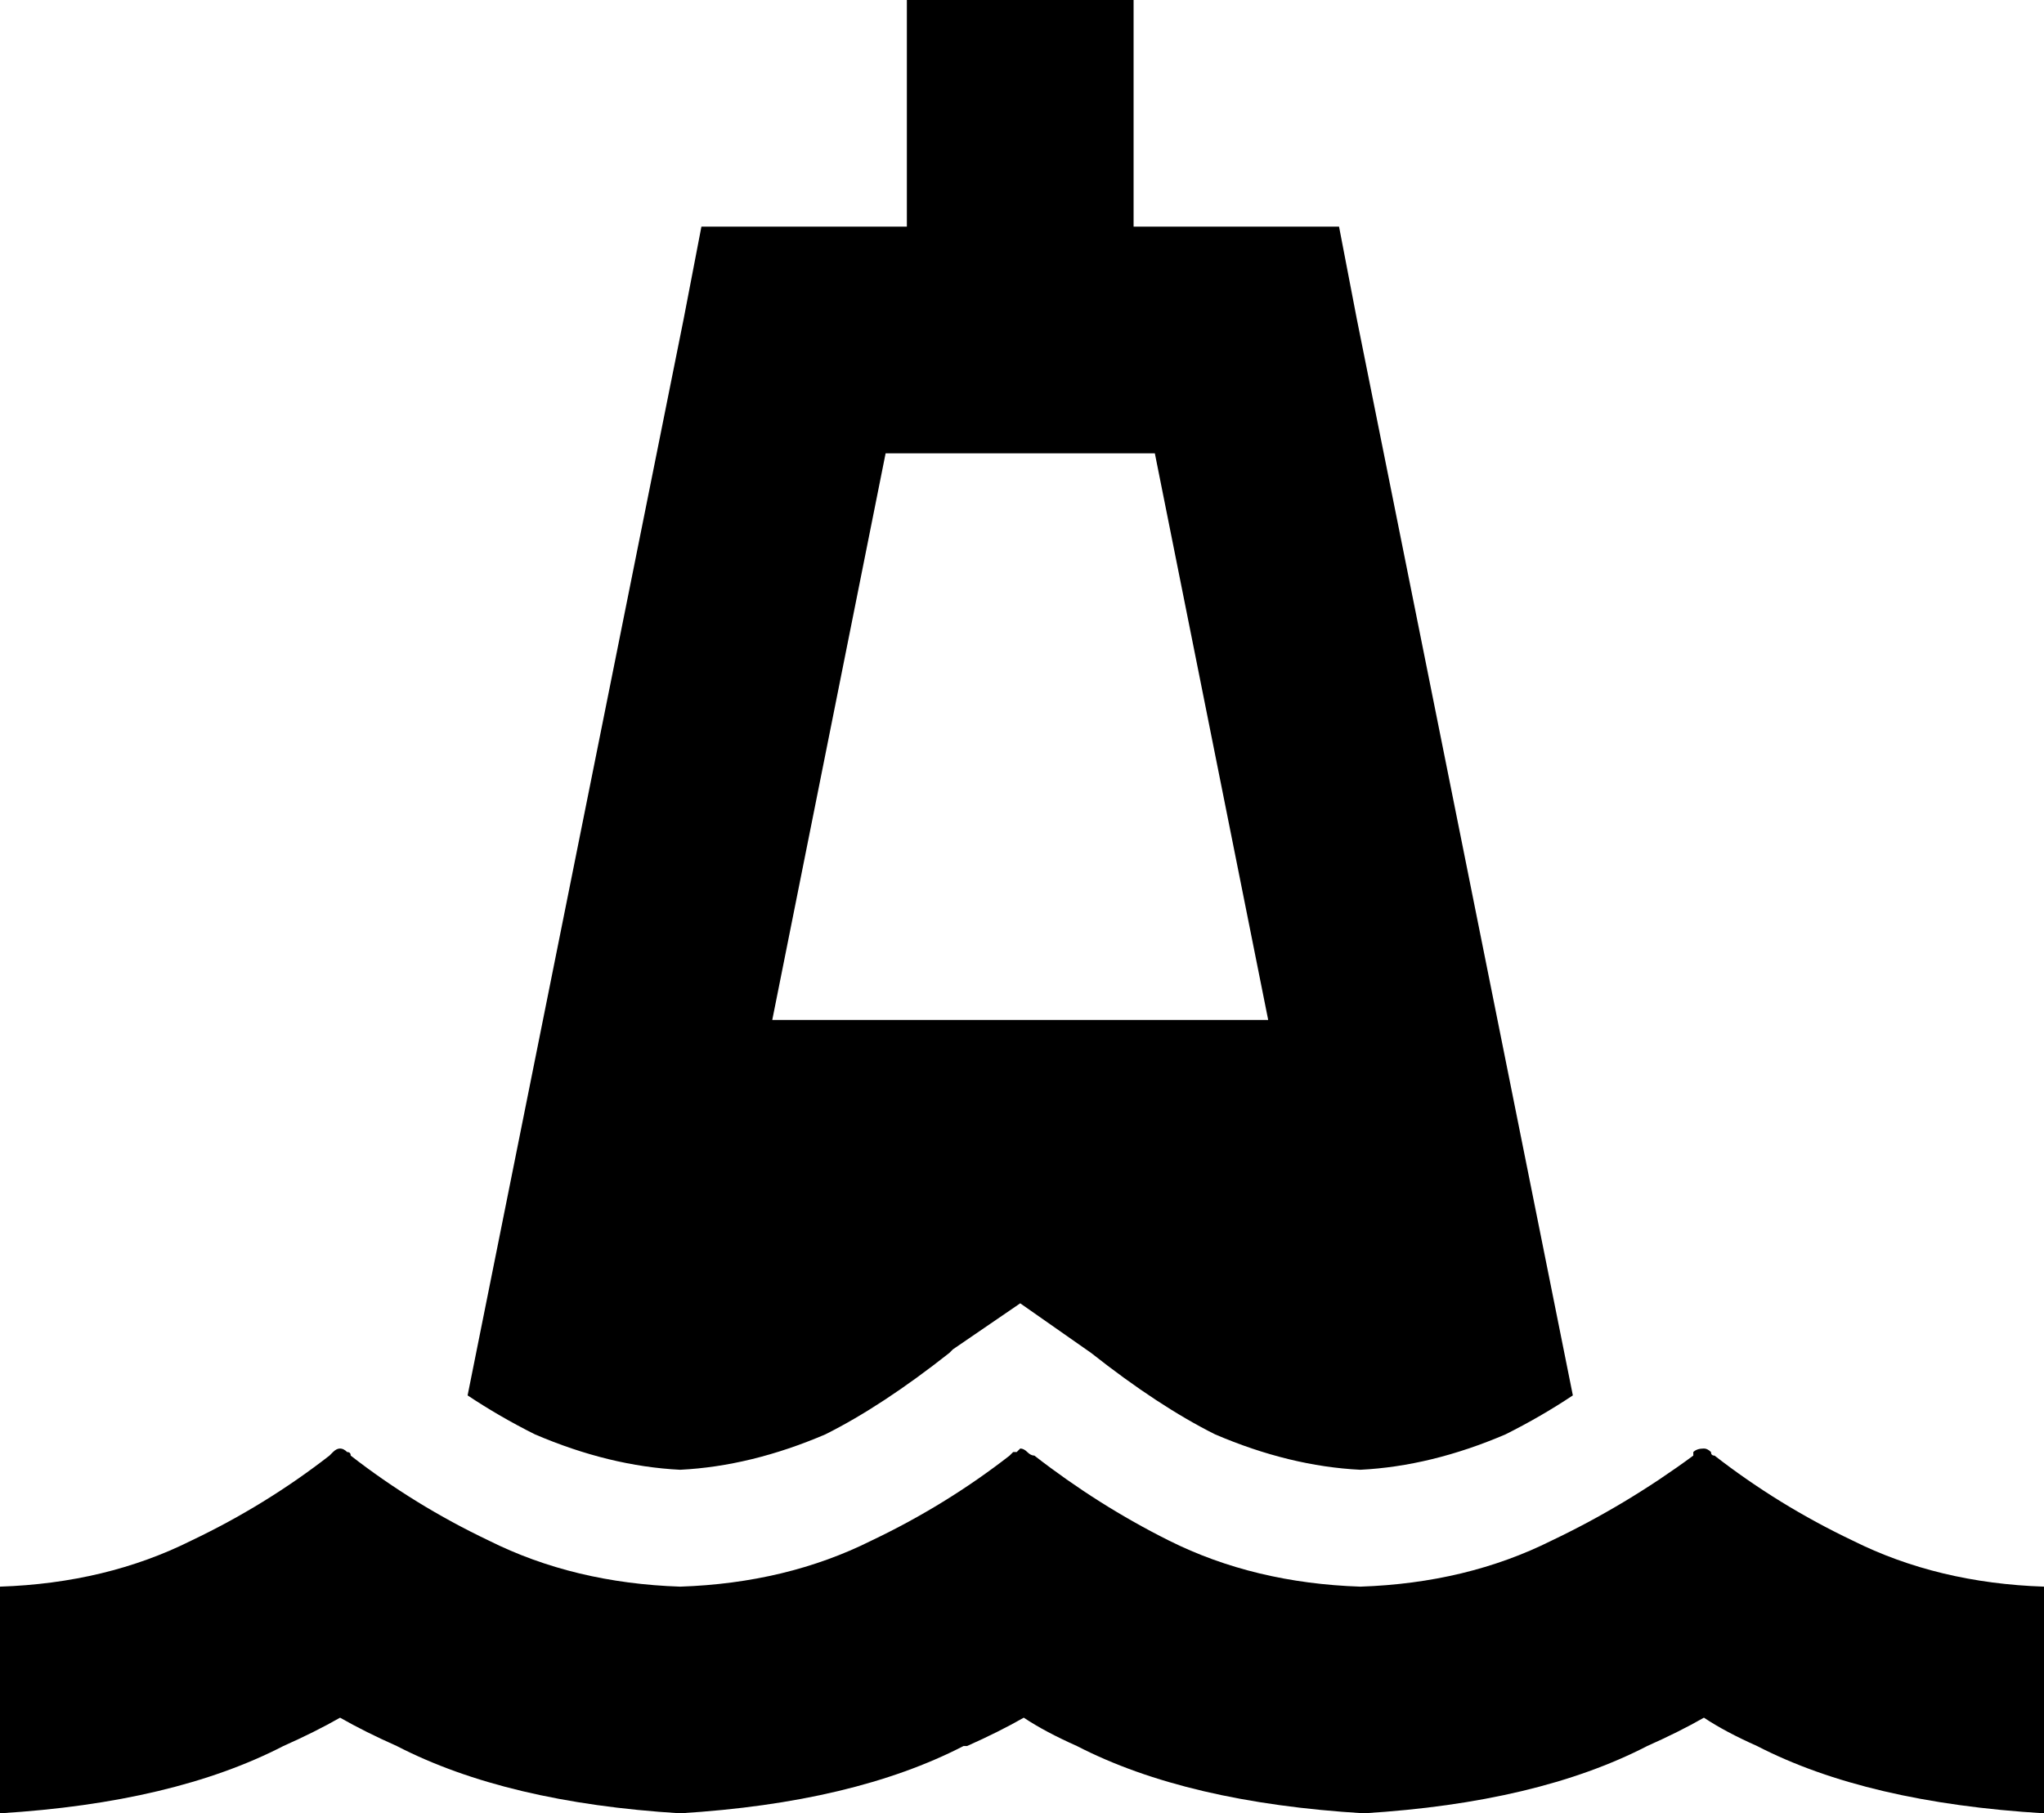 <svg viewBox="0 0 577 512">
  <path
    d="M 256 0 L 320 0 L 320 64 L 352 64 L 378 64 L 383 90 L 444 394 Q 435 400 425 405 Q 404 414 384 415 Q 364 414 343 405 Q 327 397 308 382 L 308 382 L 288 368 L 269 381 L 268 382 L 268 382 L 268 382 Q 268 382 268 382 Q 249 397 233 405 Q 212 414 192 415 Q 172 414 151 405 Q 141 400 132 394 L 193 90 L 198 64 L 224 64 L 256 64 L 256 0 L 256 0 Z M 218 288 L 358 288 L 326 128 L 250 128 L 218 288 L 218 288 Z M 272 493 Q 241 509 192 512 Q 143 509 112 493 Q 103 489 96 485 Q 89 489 80 493 Q 49 509 0 512 L 0 448 Q 30 447 54 435 Q 75 425 93 411 Q 94 410 94 410 Q 95 409 96 409 Q 97 409 98 410 Q 99 410 99 411 Q 117 425 138 435 Q 162 447 192 448 Q 222 447 246 435 Q 267 425 285 411 Q 286 410 286 410 Q 286 410 287 410 Q 288 409 288 409 Q 289 409 290 410 Q 291 411 292 411 Q 310 425 330 435 Q 354 447 384 448 Q 414 447 438 435 Q 459 425 478 411 Q 478 410 478 410 Q 479 409 481 409 Q 482 409 483 410 Q 483 411 484 411 Q 502 425 523 435 Q 547 447 577 448 L 577 512 Q 527 509 496 493 Q 487 489 481 485 Q 474 489 465 493 Q 434 509 385 512 Q 335 509 304 493 Q 295 489 289 485 Q 282 489 273 493 L 272 493 Z"
  />
</svg>